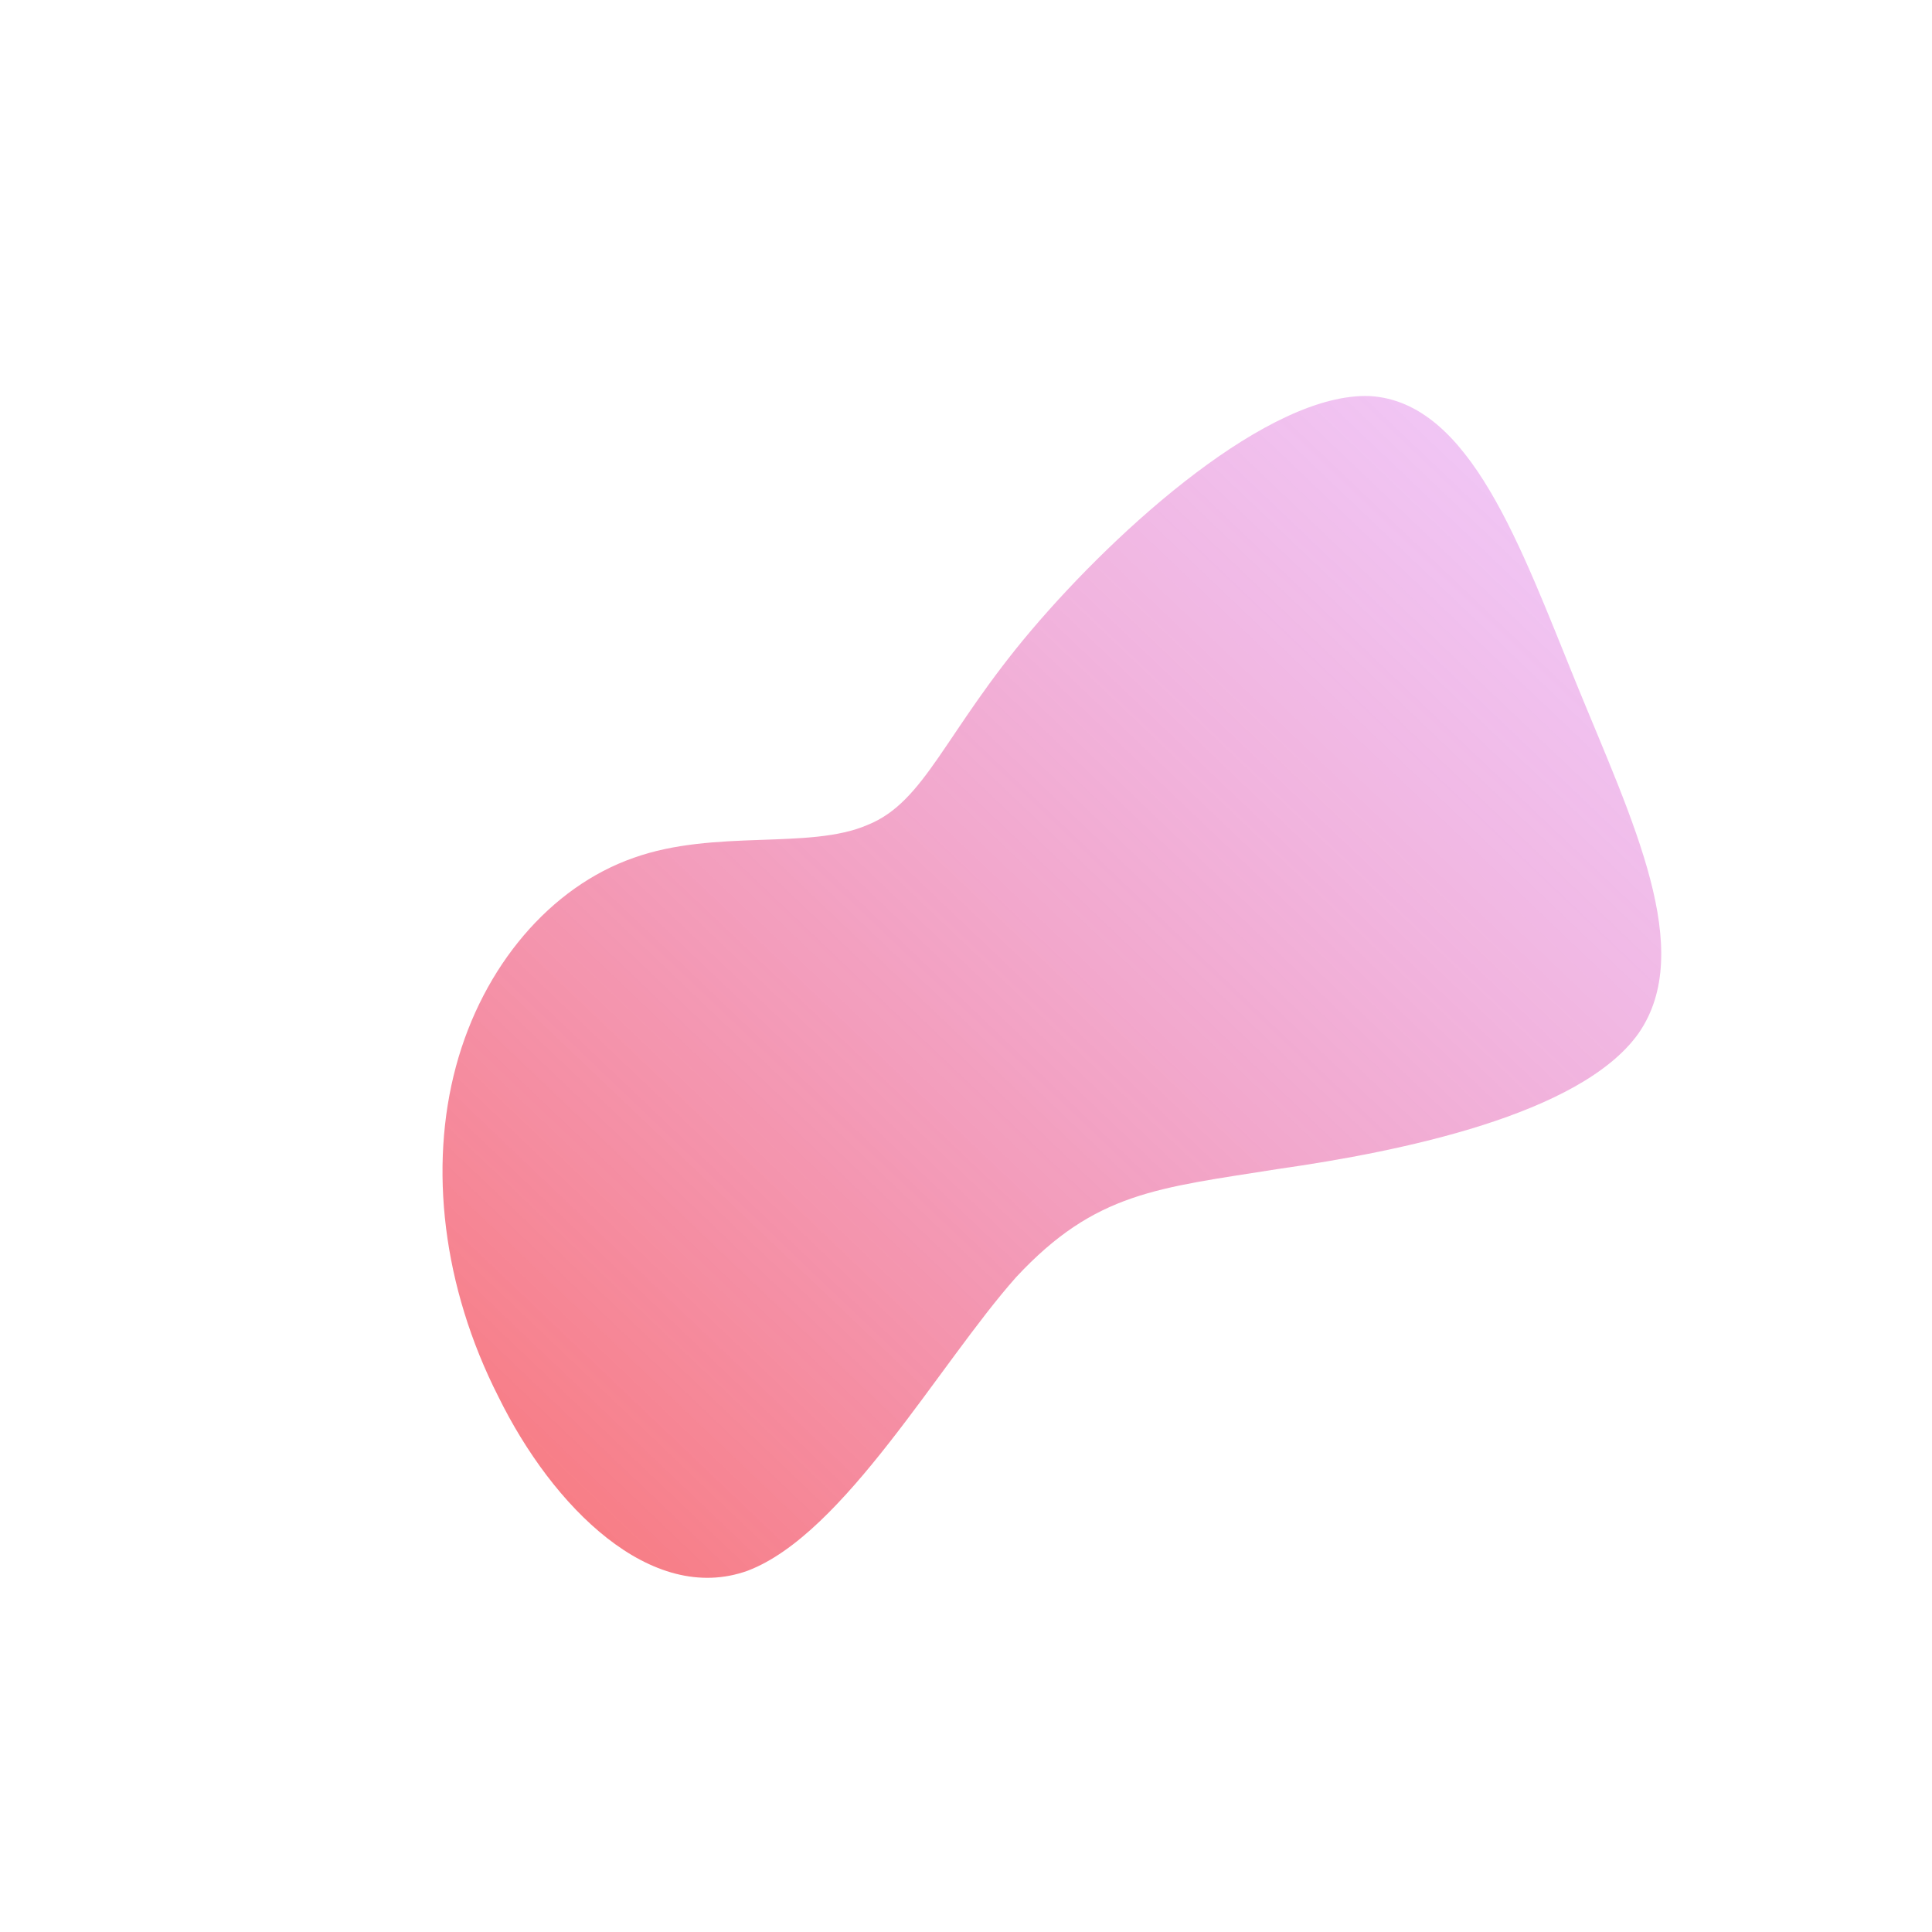 <!--?xml version="1.0" standalone="no"?-->
              <svg id="sw-js-blob-svg" viewBox="0 0 100 100" xmlns="http://www.w3.org/2000/svg" version="1.1">
                    <defs> 
                        <linearGradient id="sw-gradient" x1="0" x2="1" y1="1" y2="0">
                            <stop id="stop1" stop-color="rgba(248.995, 115.289, 115.289, 1)" offset="0%"></stop>
                            <stop id="stop2" stop-color="rgba(227.214, 157.63, 251.272, 0.51)" offset="100%"></stop>
                        </linearGradient>
                    </defs>
                <path fill="url(#sw-gradient)" d="M20.9,-29.5C26.1,-29.2,28.7,-21.7,31.6,-14.6C34.5,-7.5,37.8,-0.8,34.8,3.5C31.8,7.7,22.5,9.6,16.2,10.5C9.9,11.5,6.7,11.7,2.6,16.1C-1.4,20.6,-6.3,29.4,-11.3,31.3C-16.3,33.1,-21.4,28,-24.2,22.3C-27.1,16.6,-27.8,10.4,-26.4,5.2C-25,0,-21.5,-4.1,-17.2,-5.6C-13,-7.1,-8.1,-6,-5.1,-7.3C-2.1,-8.5,-1.1,-12.1,3.4,-17.4C7.9,-22.7,15.7,-29.7,20.9,-29.5Z" width="100%" height="100%" transform="translate(50 50)" stroke-width="0" style="transition: 0.3s;"></path>
              </svg>